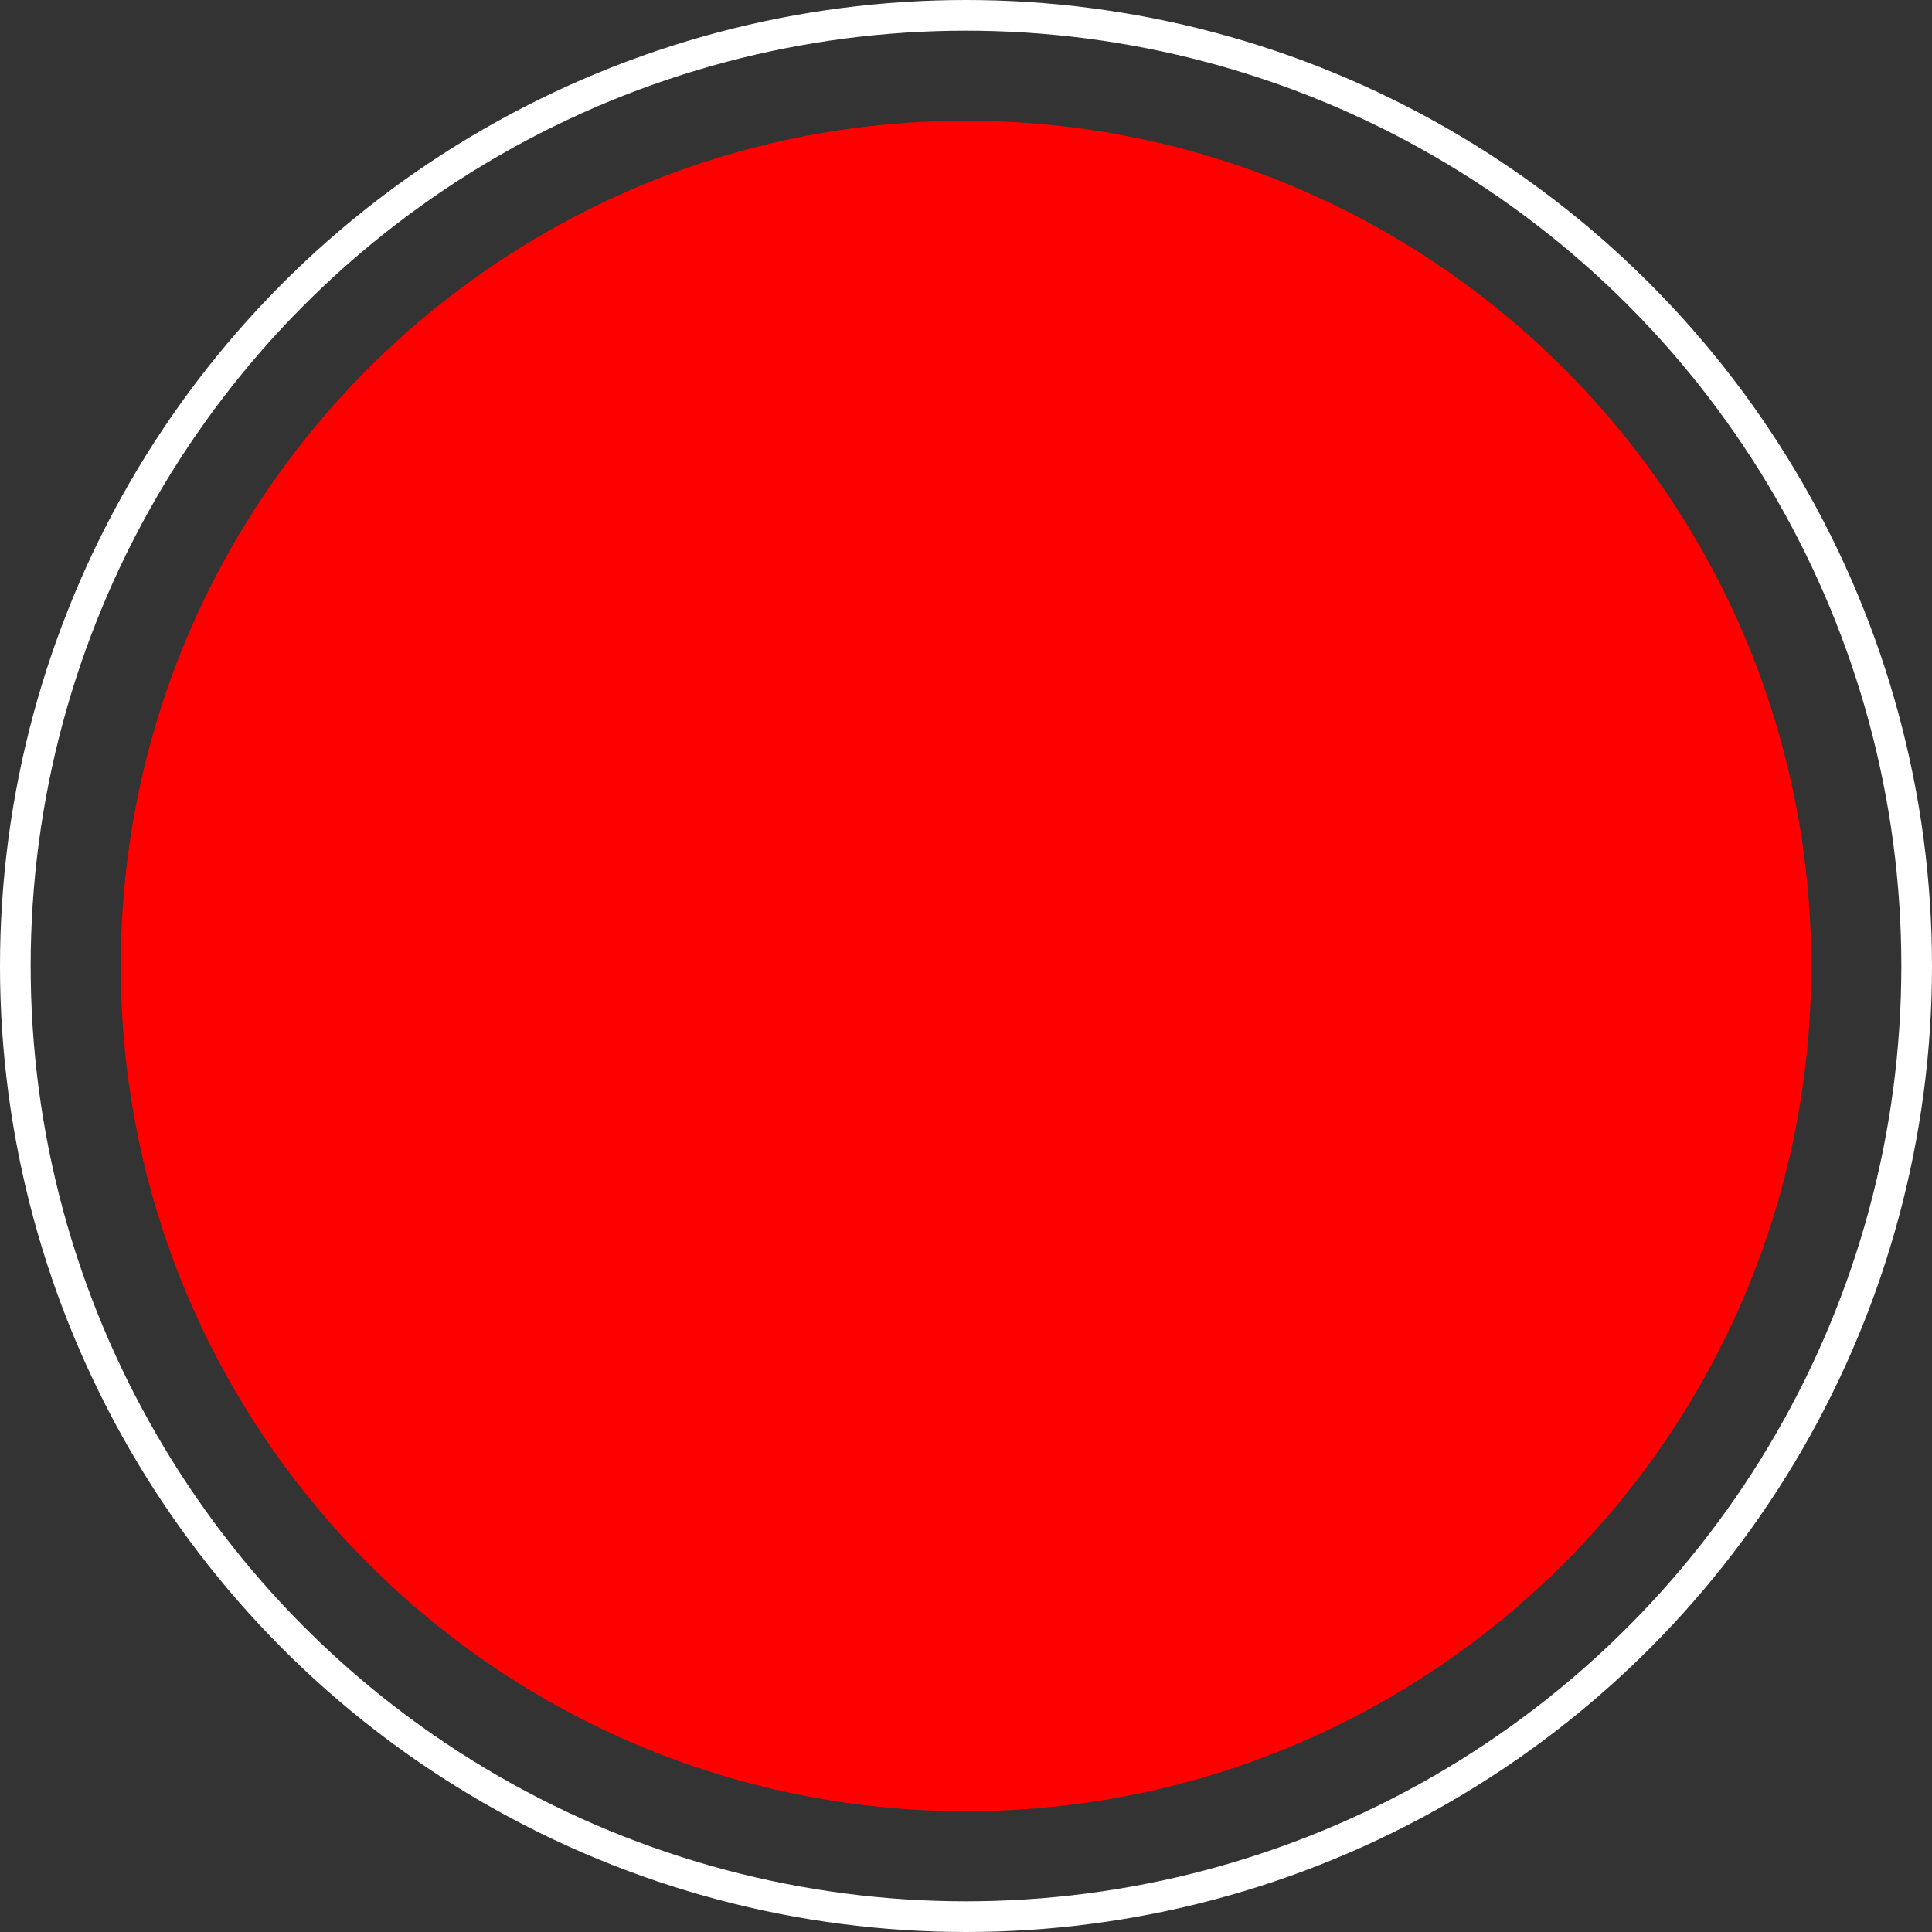 <svg width="63" height="63" viewBox="0 0 63 63" fill="none" xmlns="http://www.w3.org/2000/svg">
<rect x="0" y="0" width="63" height="63" fill="#333333" stroke="none"/>
<circle cx="31.5" cy="31.5" r="31" stroke="white"/>
<path d="M31.5 59.062C46.722 59.062 59.062 46.722 59.062 31.5C59.062 16.278 46.722 3.938 31.5 3.938C16.278 3.938 3.938 16.278 3.938 31.5C3.938 46.722 16.278 59.062 31.5 59.062Z" fill="#FF0000"/>
</svg>

